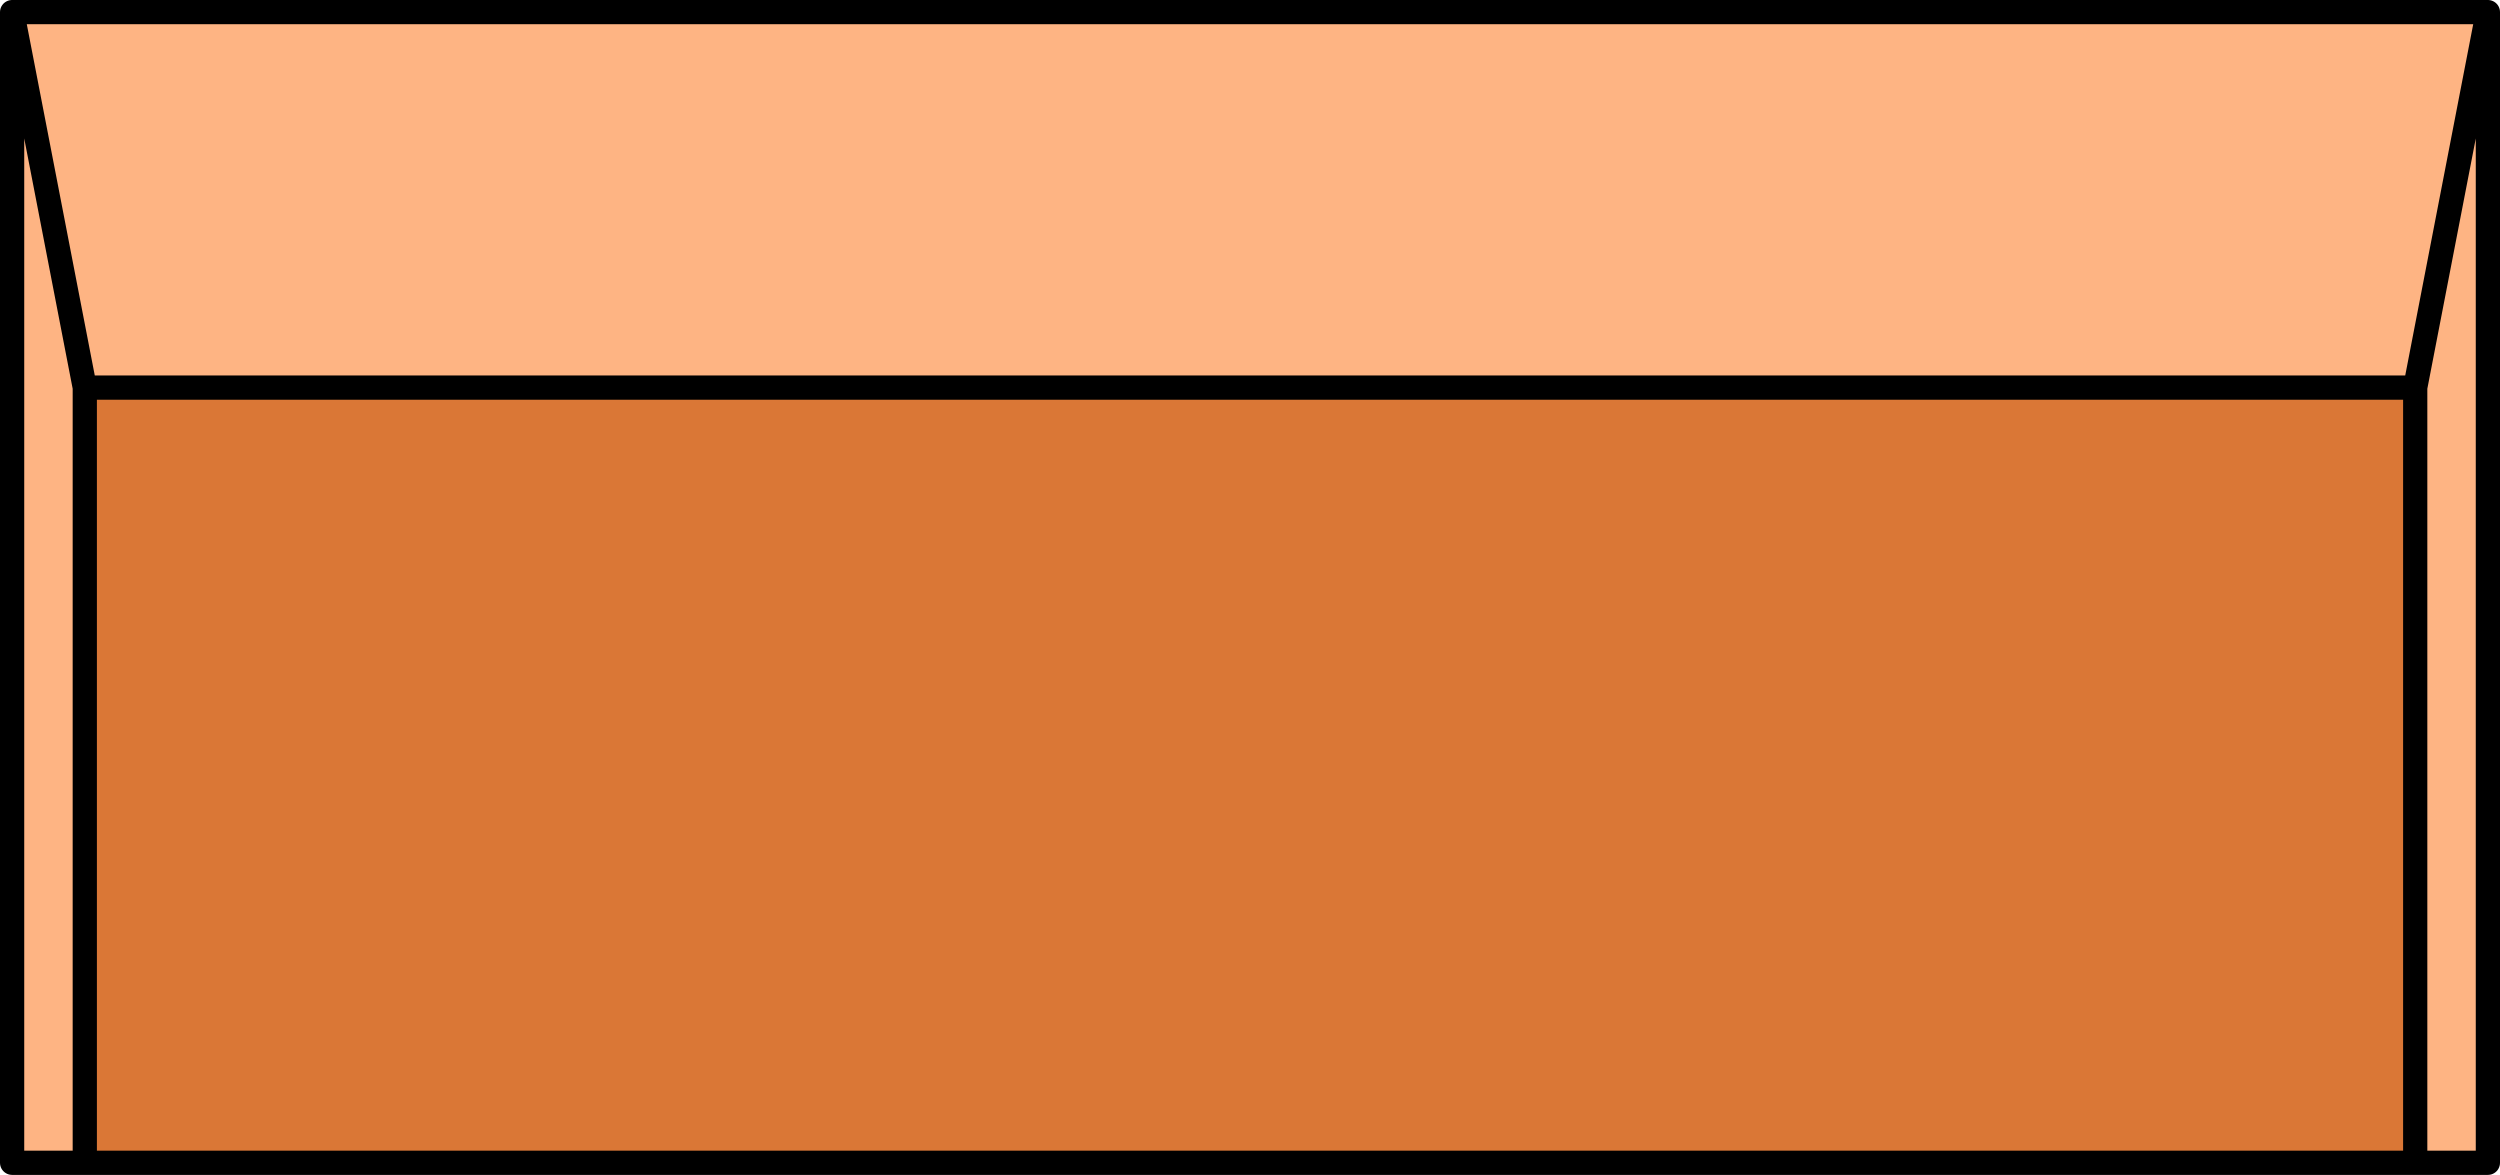 <?xml version="1.0" encoding="UTF-8" standalone="no"?>
<svg xmlns:xlink="http://www.w3.org/1999/xlink" height="48.5px" width="103.2px" xmlns="http://www.w3.org/2000/svg">
  <g transform="matrix(1.0, 0.0, 0.0, 1.0, 51.6, 26.0)">
    <path d="M48.1 -10.0 L51.1 -25.5 48.1 -10.0 -48.1 -10.0 -51.1 -25.5 -48.1 -10.0 -48.1 22.0 -51.1 22.0 -51.1 -25.5 51.1 -25.5 51.1 22.0 48.1 22.0 48.1 -10.0" fill="#feb483" fill-rule="evenodd" stroke="none"/>
    <path d="M48.1 -10.0 L48.1 22.0 -48.1 22.0 -48.1 -10.0 48.1 -10.0" fill="#da7736" fill-rule="evenodd" stroke="none"/>
    <path d="M51.1 -25.5 L48.1 -10.0 48.1 22.0 51.1 22.0 51.1 -25.5 -51.1 -25.5 -48.1 -10.0 48.1 -10.0 M-48.1 22.0 L-51.1 22.0 -51.1 -25.5 M-48.1 -10.0 L-48.1 22.0 48.1 22.0" fill="none" stroke="#000000" stroke-linecap="round" stroke-linejoin="round" stroke-width="1.0"/>
  </g>
</svg>
